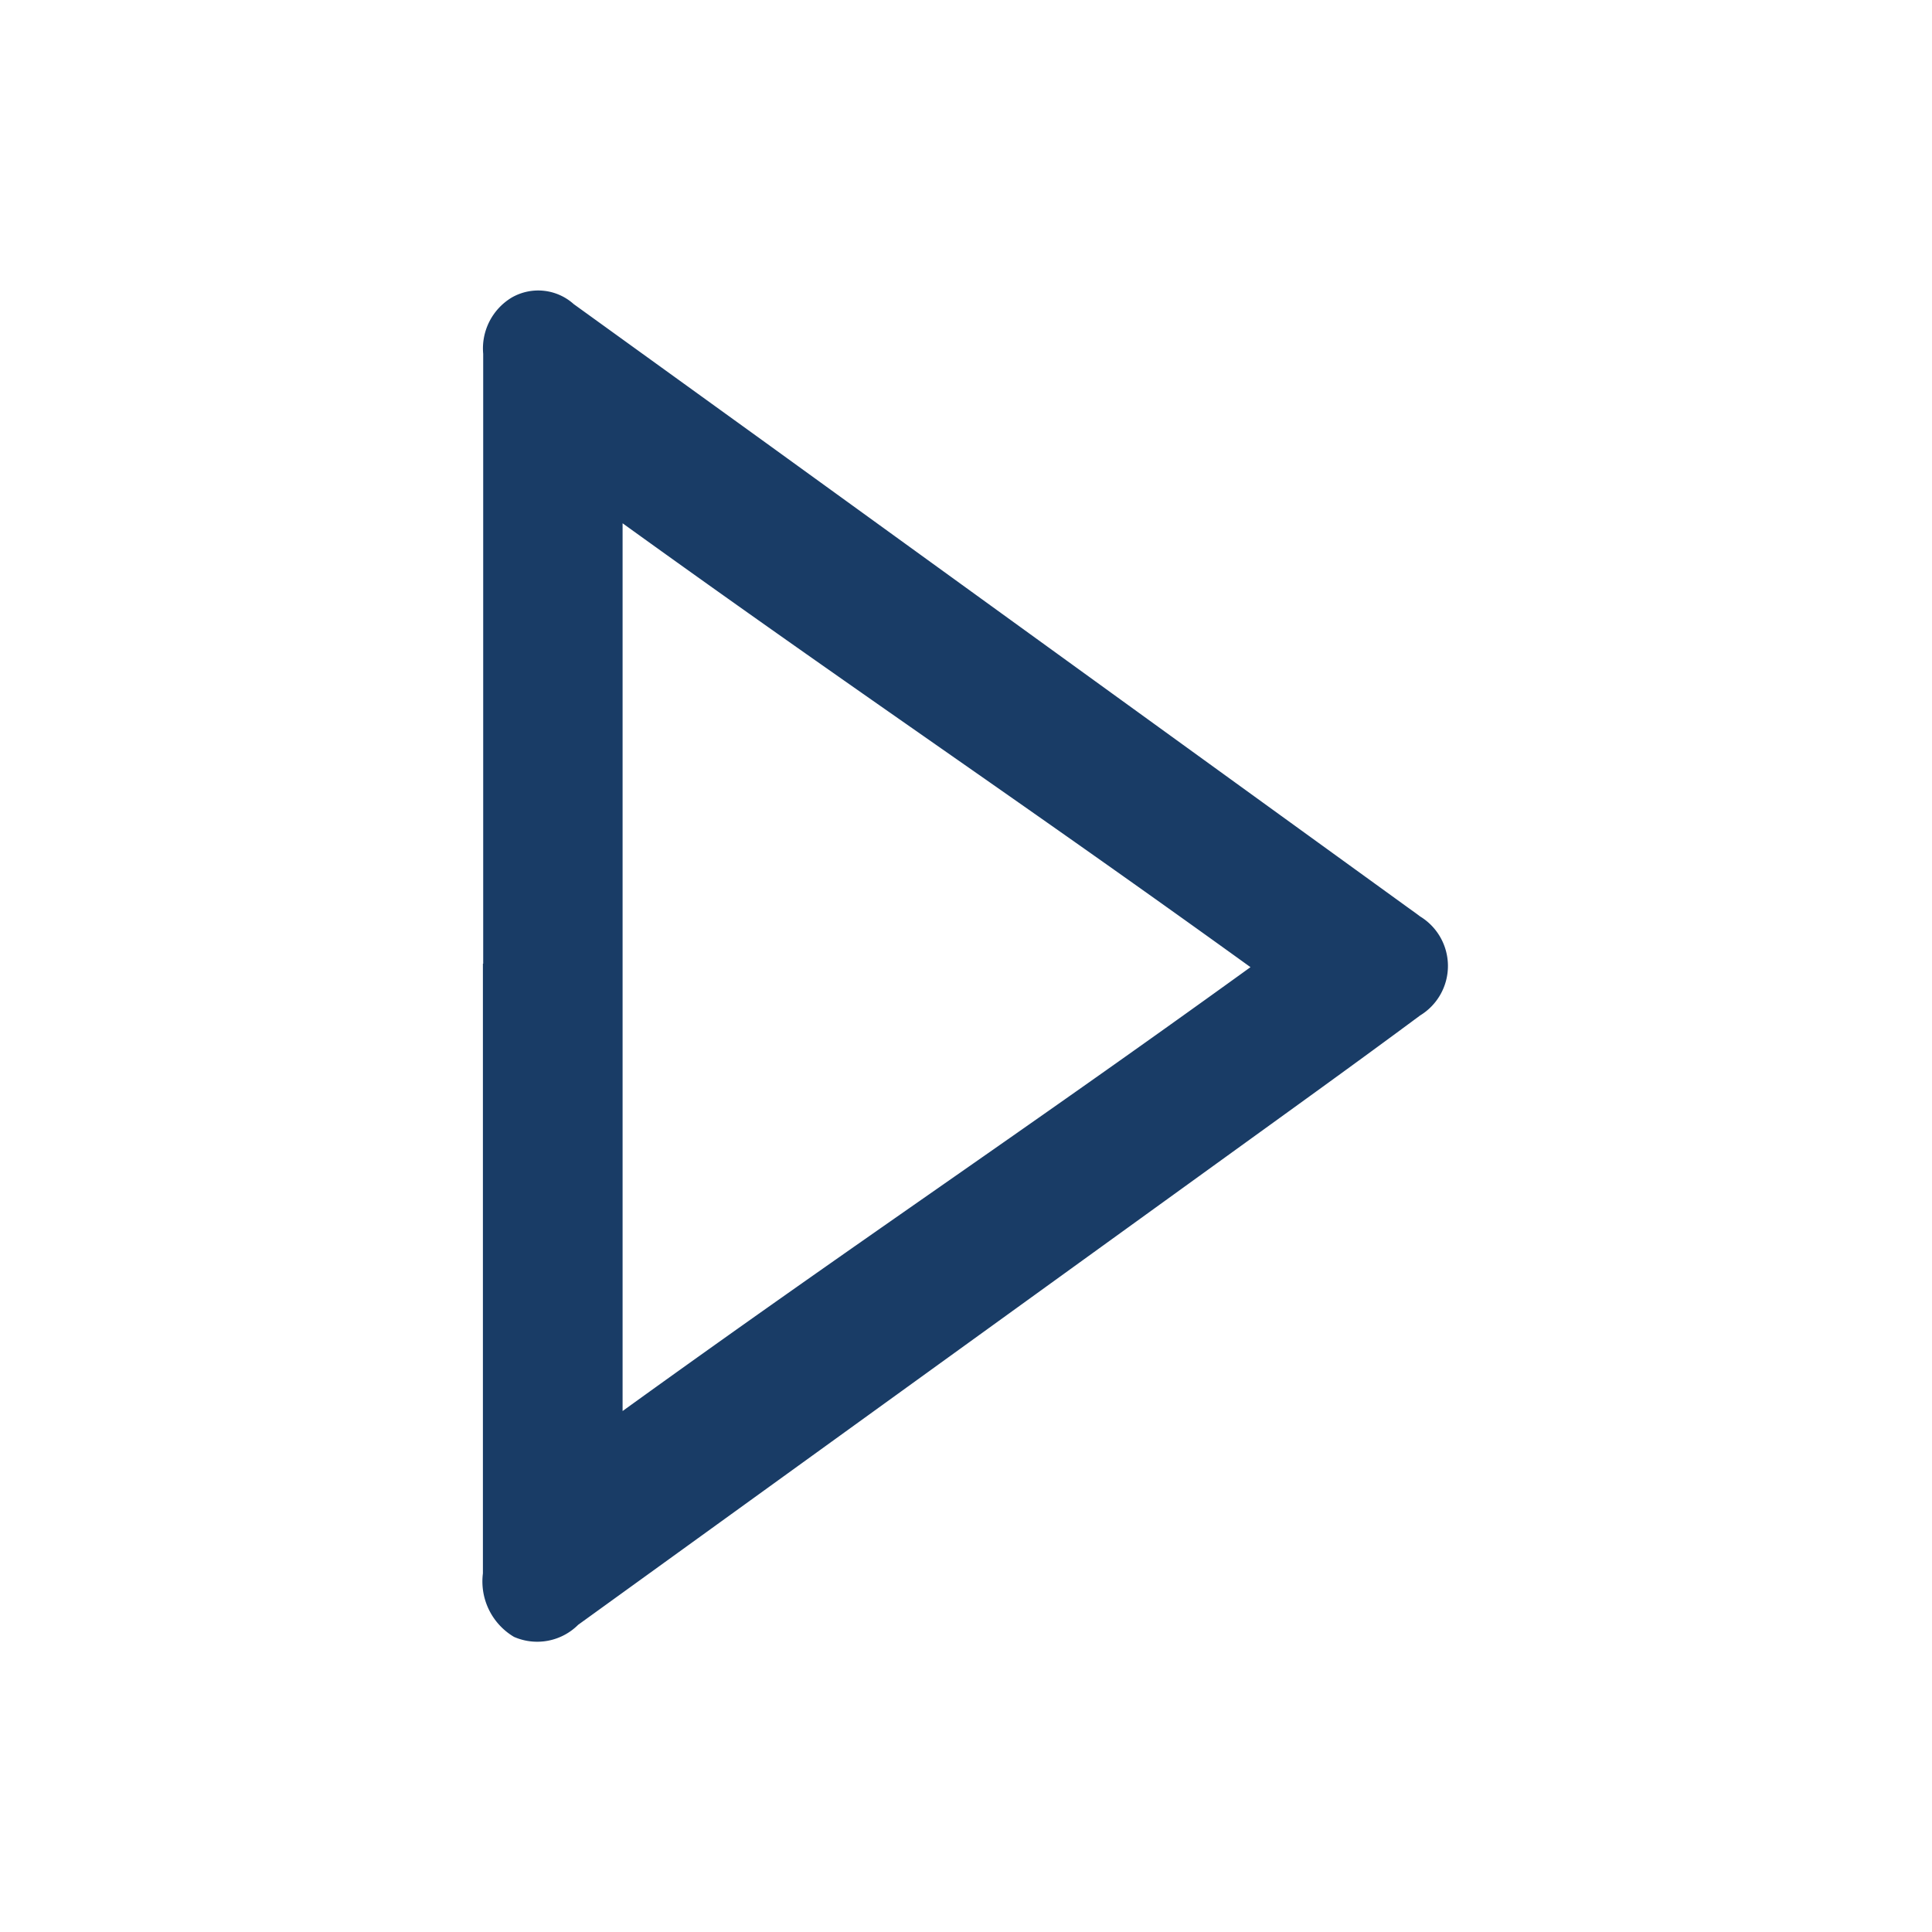 <svg xmlns="http://www.w3.org/2000/svg" width="20" height="20" viewBox="0 0 20 20">
<defs>
    <style>
      .cls-1 {
        fill: #193c66;
        fill-rule: evenodd;
      }
    </style>
  </defs>
  <path id="play" class="cls-1" d="M861.19,795.976v-6.051c0-.087,0-0.174,0-0.262a0.615,0.615,0,0,1,.294-0.582,0.55,0.55,0,0,1,.643.067l1.993,1.439,6.611,4.785c0.052,0.038.106,0.075,0.158,0.115a0.6,0.6,0,0,1,0,1.025c-0.674.5-1.355,0.989-2.034,1.48q-3.341,2.414-6.682,4.828a0.6,0.6,0,0,1-.664.125,0.667,0.667,0,0,1-.322-0.657v-6.312Zm7.943,0.036c-2.468-1.78-4.049-2.828-6.5-4.595v9.19C865.093,798.831,866.673,797.789,869.133,796.012Z" transform="translate(-856.188 -786)"/>
</svg>
